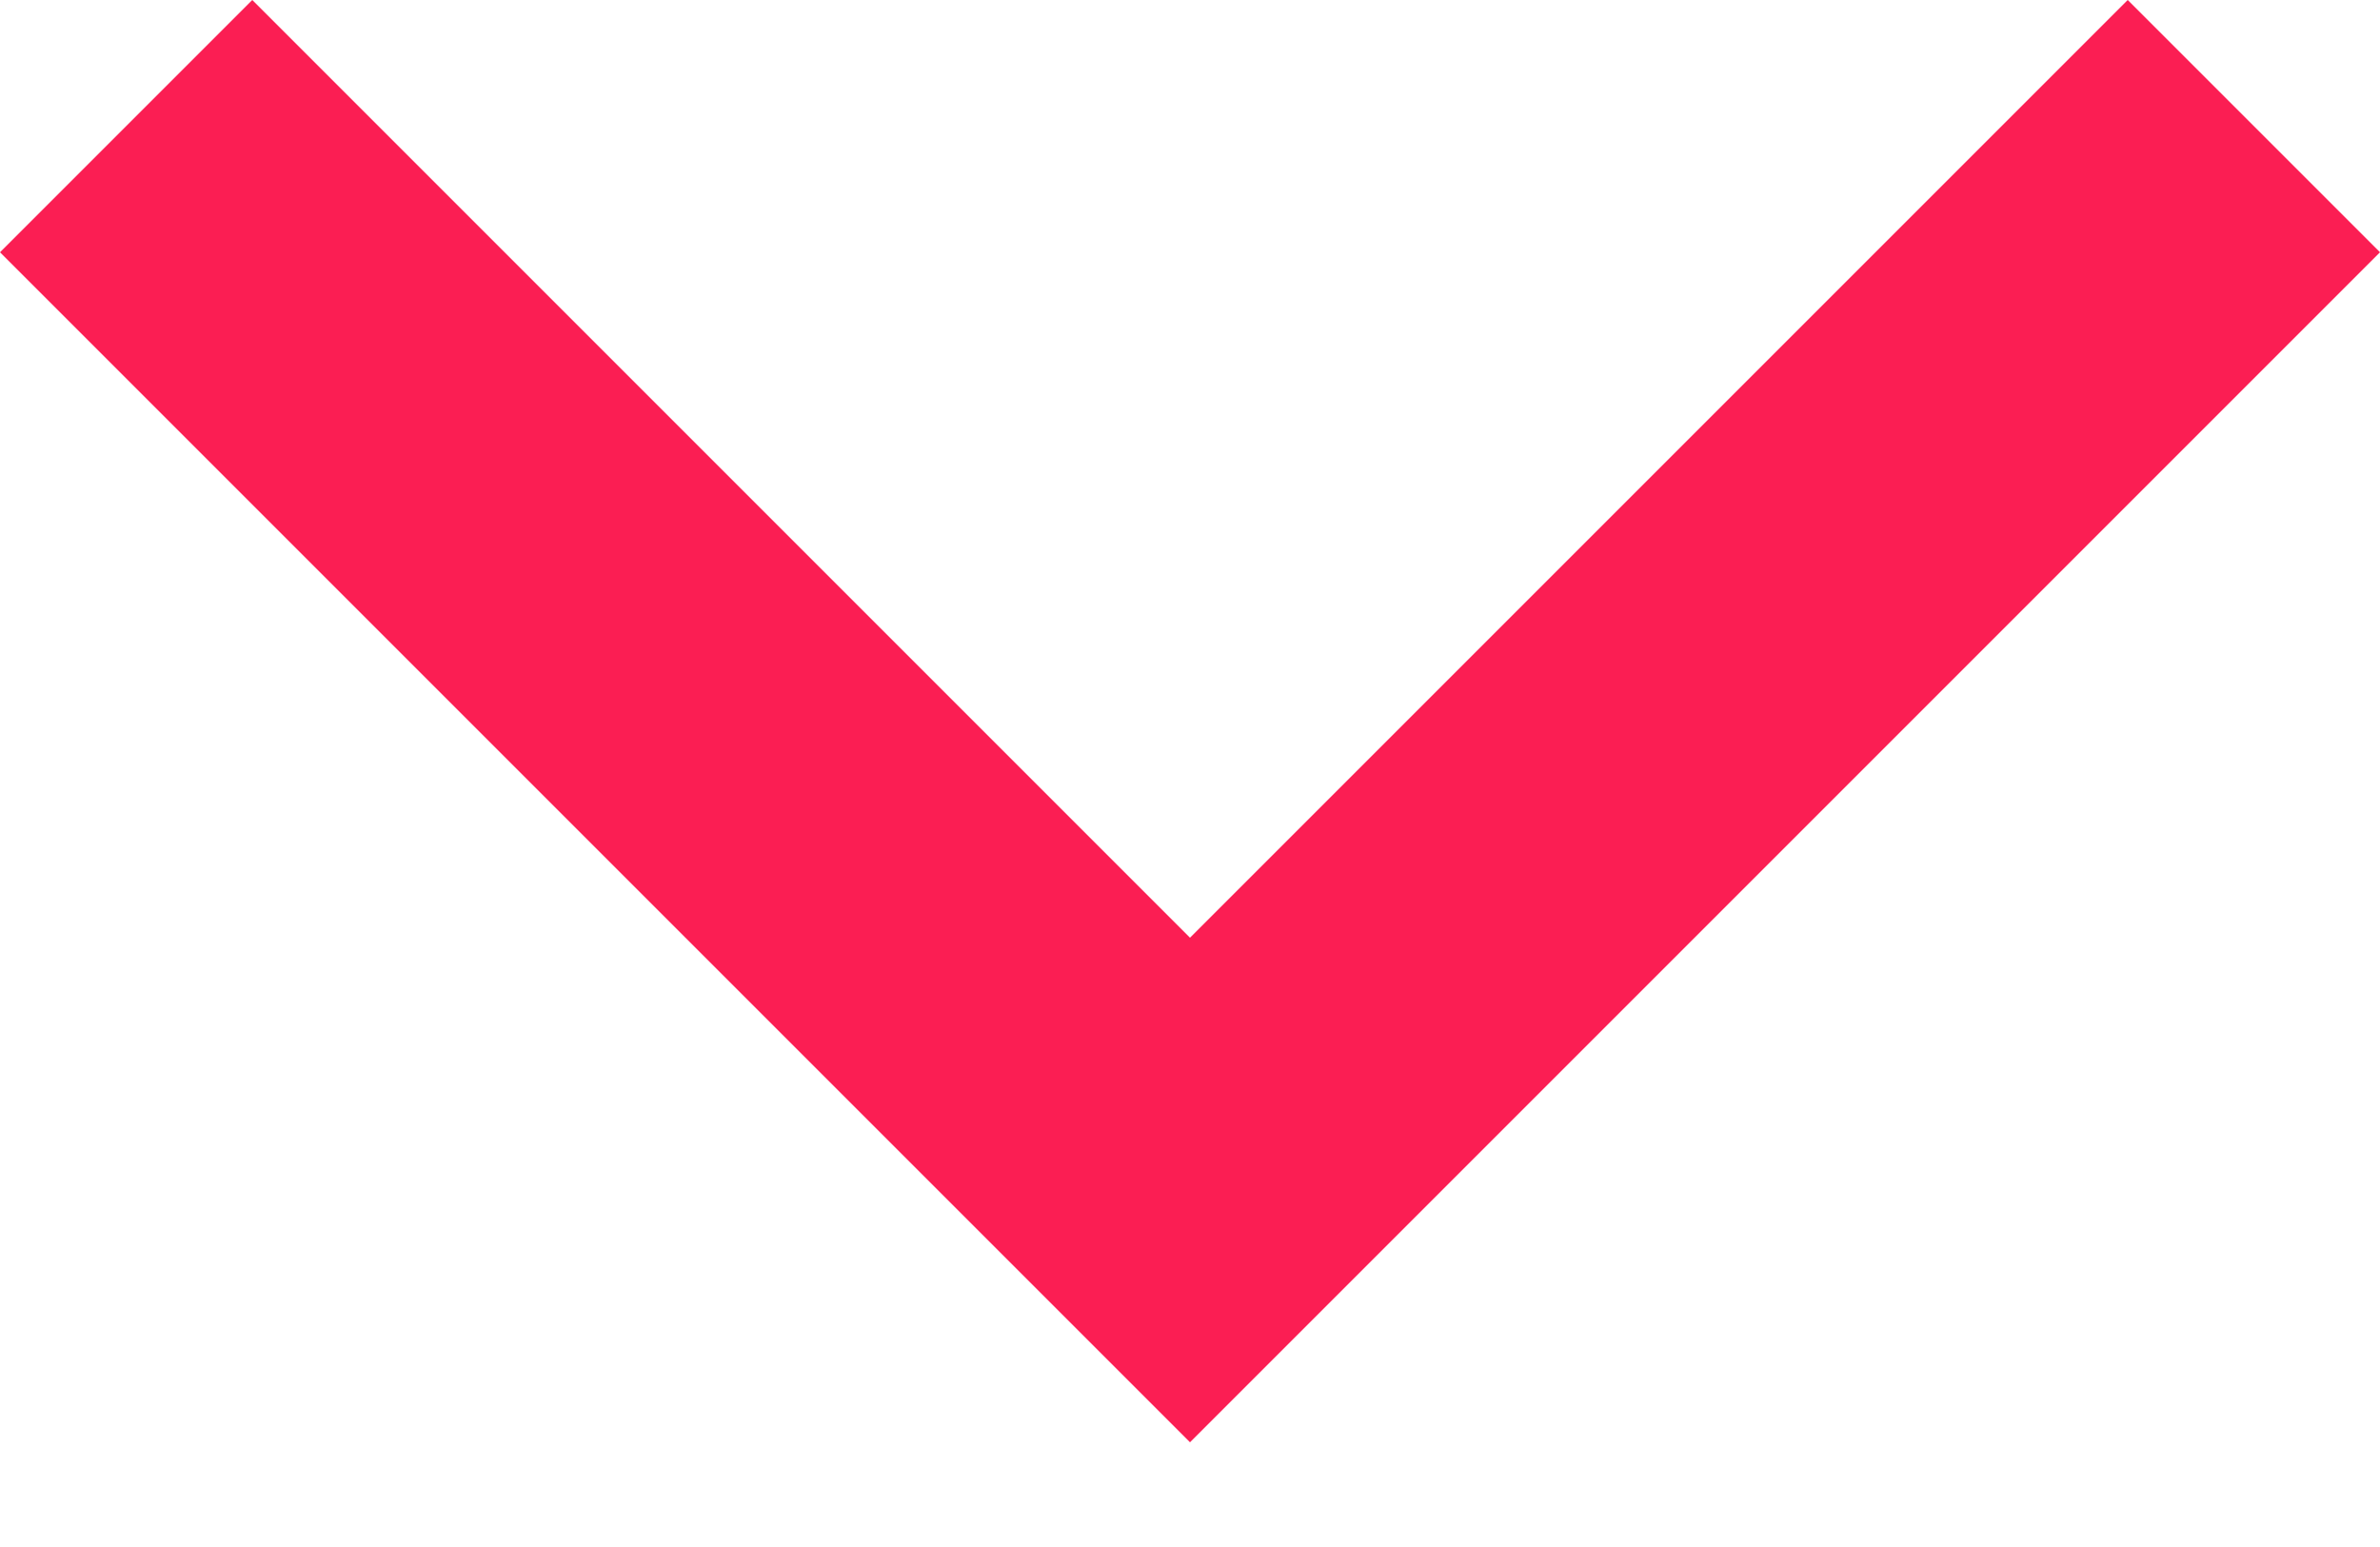 <svg width="20" height="13" viewBox="0 0 20 13" fill="none" xmlns="http://www.w3.org/2000/svg">
<path d="M17.88 -9.26681e-08L10 7.88L2.12 -7.8156e-07L-9.26681e-08 2.12L10 12.12L20 2.12L17.88 -9.26681e-08Z" fill="#FB1E53"/>
</svg>
